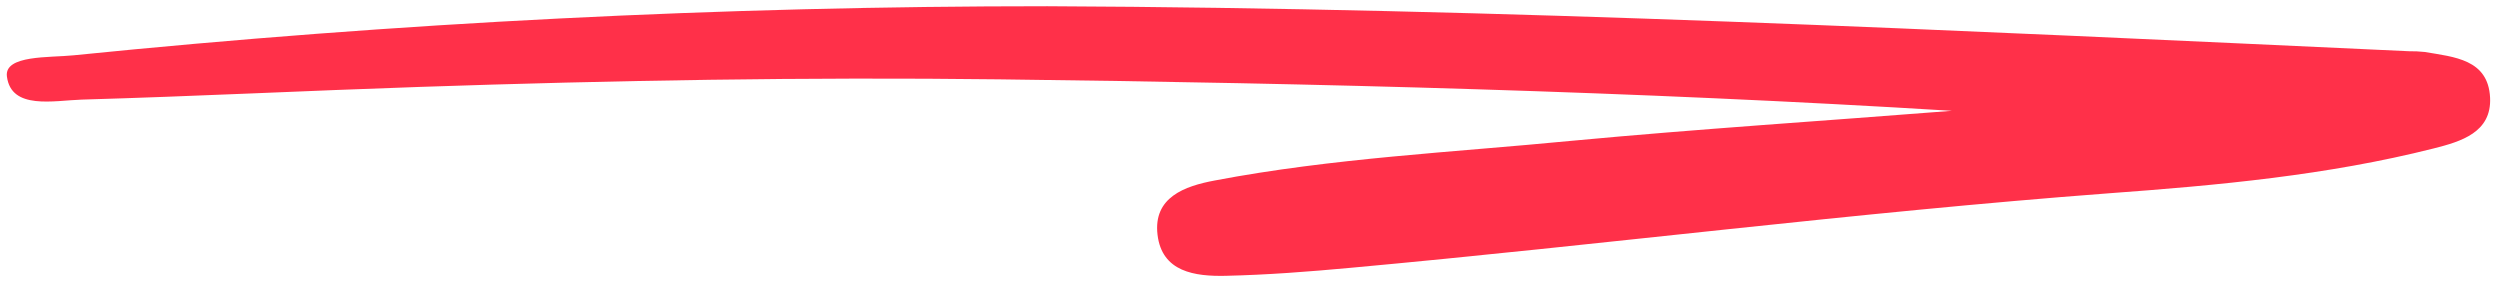 <?xml version="1.0" encoding="UTF-8"?> <svg xmlns="http://www.w3.org/2000/svg" width="122" height="14" viewBox="0 0 122 14" fill="none"> <path d="M95.255 5.408C79.829 4.462 64.306 4.061 48.773 3.872C39.351 3.757 29.937 3.921 20.52 4.24C15.009 4.425 9.504 4.702 3.989 4.861C2.635 4.904 0.545 5.376 0.337 3.731C0.203 2.676 2.421 2.82 3.591 2.699C19.378 1.101 35.238 0.302 51.11 0.304C73.288 0.397 95.419 1.481 117.559 2.5C117.814 2.497 118.069 2.509 118.323 2.536C119.756 2.78 121.425 2.889 121.516 4.764C121.599 6.463 120.098 6.907 118.766 7.243C113.564 8.558 108.223 9.044 102.896 9.434C90.531 10.367 78.238 11.944 65.9 13.07C63.874 13.257 61.841 13.414 59.807 13.46C58.321 13.491 56.702 13.279 56.487 11.453C56.272 9.626 57.813 9.083 59.275 8.809C65.038 7.712 70.906 7.433 76.72 6.869C82.893 6.291 89.077 5.895 95.255 5.408Z" fill="#FF3049"></path> </svg> 